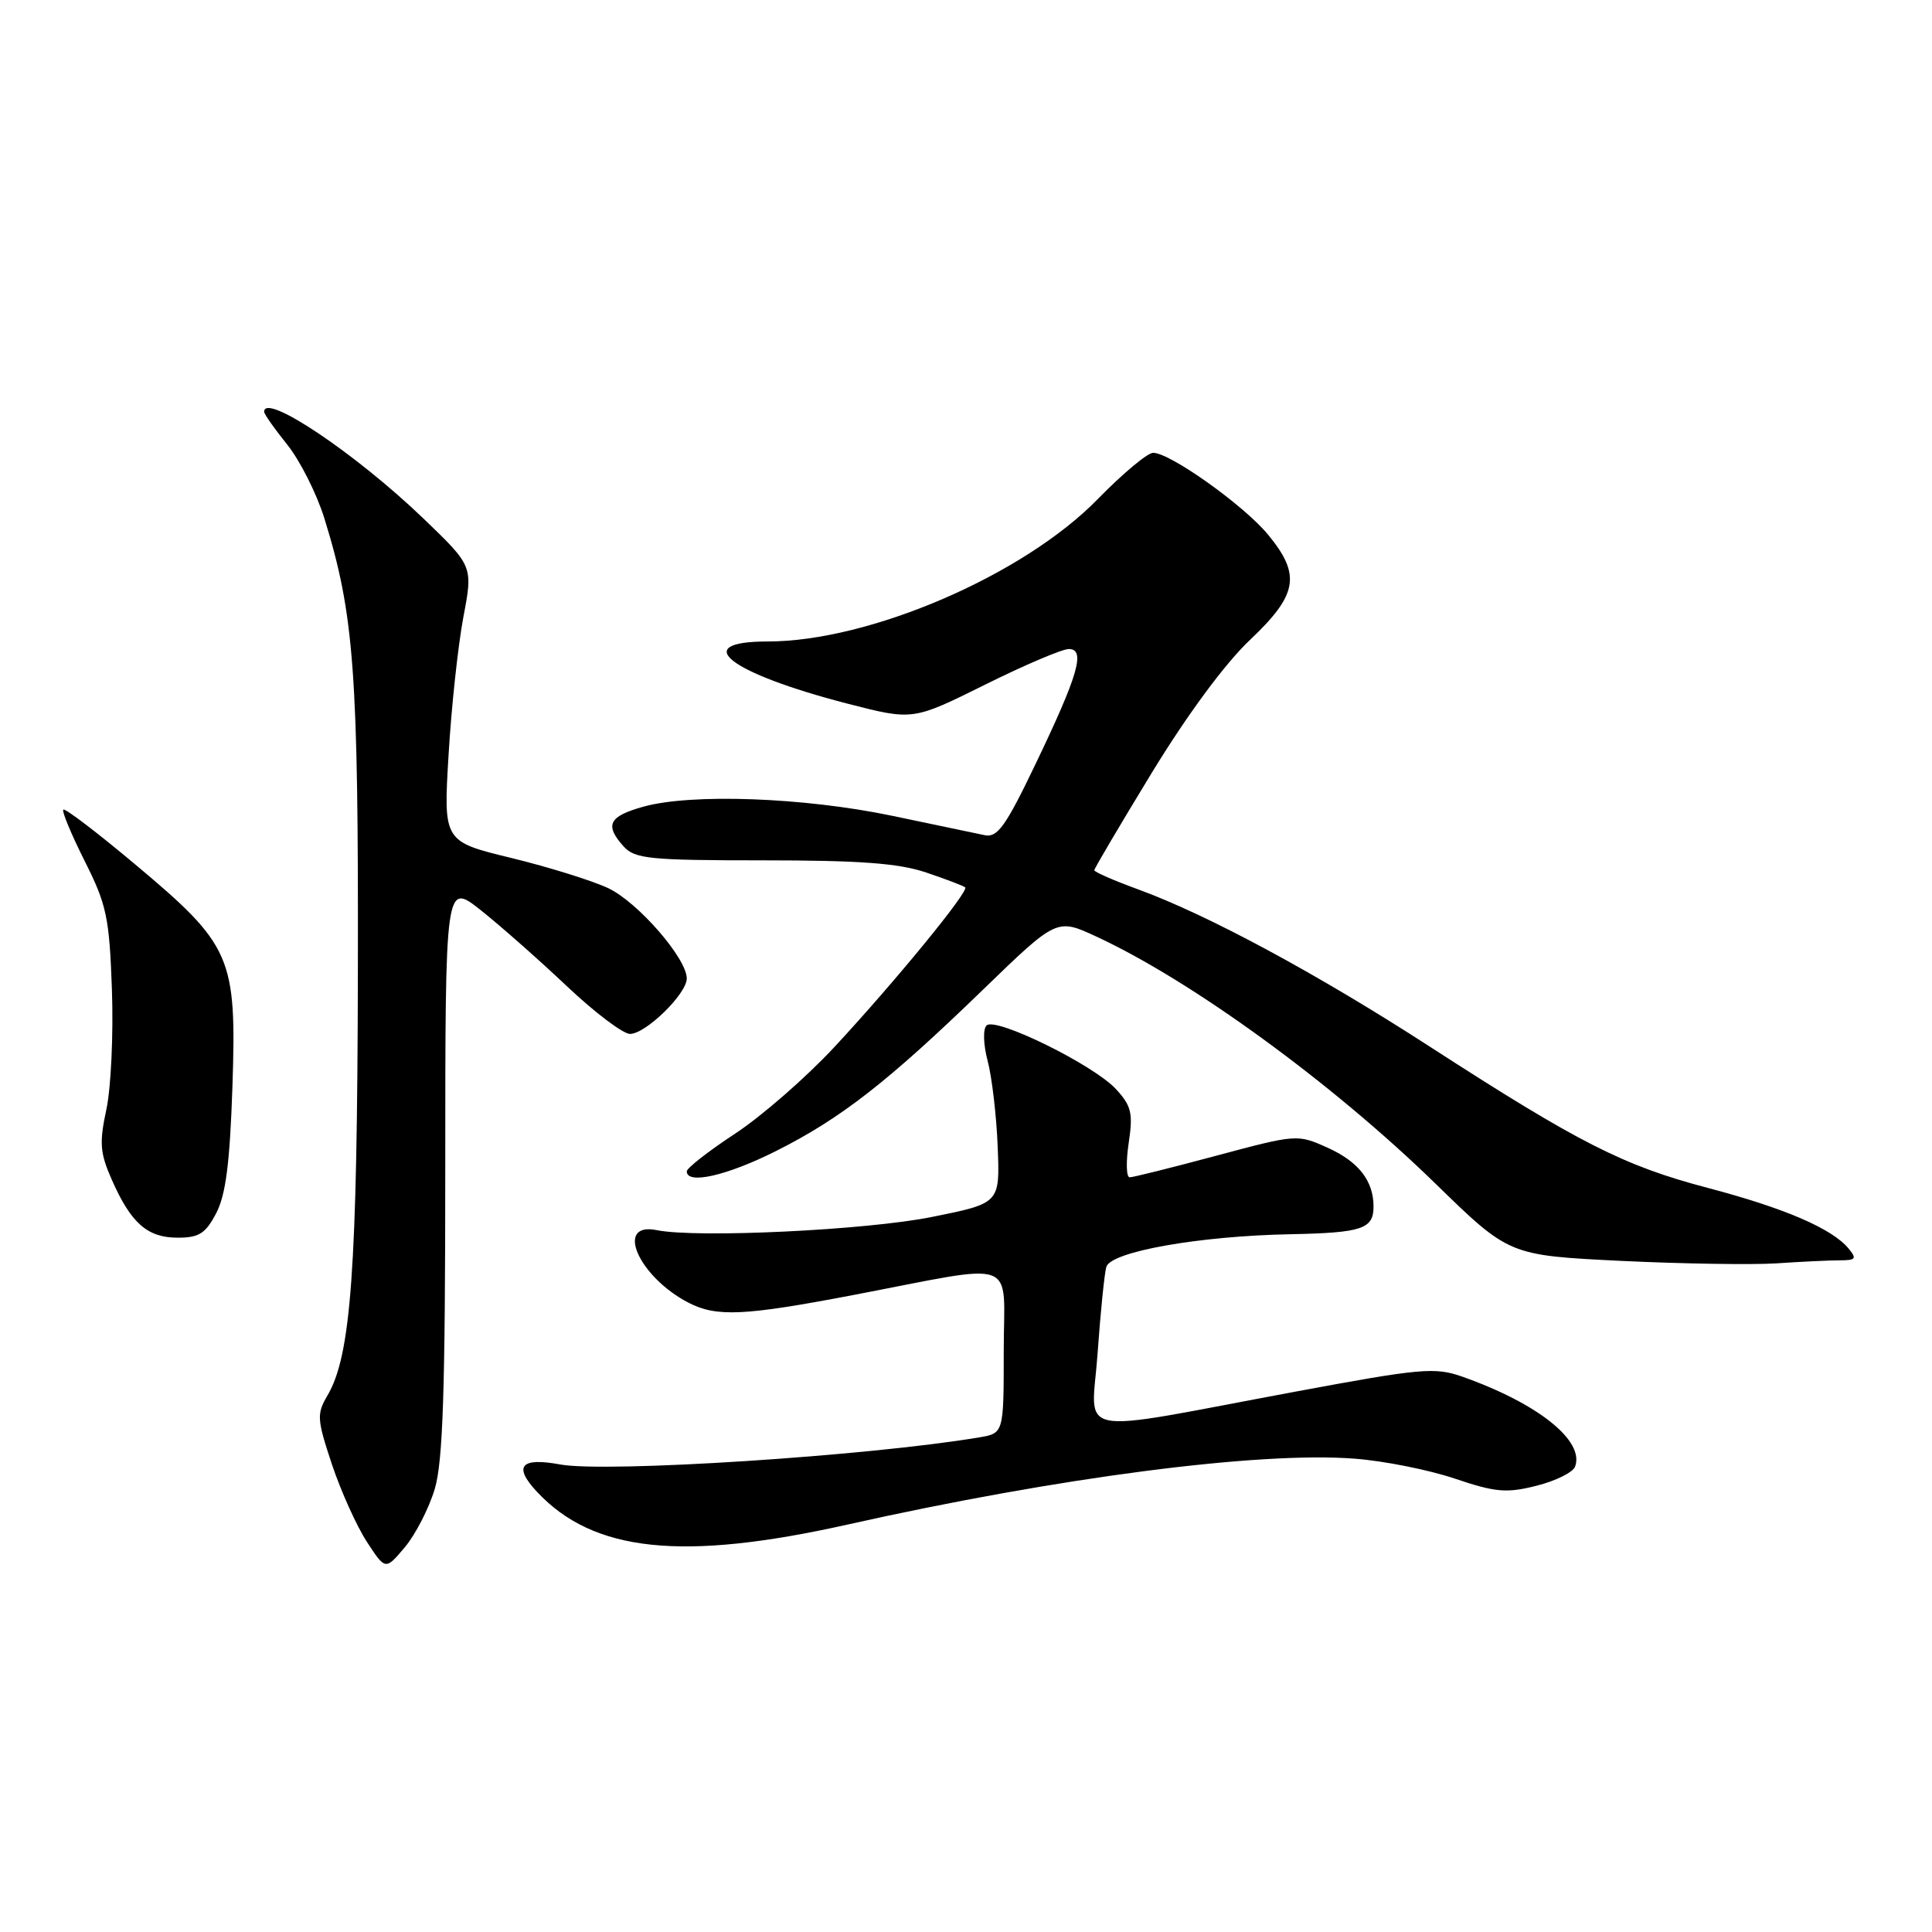 <?xml version="1.0" encoding="UTF-8" standalone="no"?>
<!DOCTYPE svg PUBLIC "-//W3C//DTD SVG 1.1//EN" "http://www.w3.org/Graphics/SVG/1.1/DTD/svg11.dtd" >
<svg xmlns="http://www.w3.org/2000/svg" xmlns:xlink="http://www.w3.org/1999/xlink" version="1.1" viewBox="0 0 256 256">
 <g >
 <path fill="currentColor"
d=" M 57.60 197.32 C 58.69 193.70 59.00 184.35 59.00 154.77 C 59.00 116.87 59.00 116.87 63.75 120.64 C 66.36 122.72 71.49 127.25 75.15 130.71 C 78.81 134.17 82.56 137.00 83.48 137.00 C 85.56 137.00 91.00 131.69 91.00 129.65 C 91.00 127.00 84.53 119.55 80.60 117.69 C 78.50 116.70 72.73 114.90 67.77 113.69 C 58.75 111.50 58.75 111.50 59.44 100.00 C 59.81 93.67 60.70 85.47 61.40 81.76 C 62.68 75.02 62.68 75.02 56.09 68.69 C 47.11 60.07 35.00 51.95 35.00 54.56 C 35.00 54.87 36.38 56.83 38.07 58.93 C 39.75 61.03 41.95 65.39 42.96 68.62 C 46.94 81.43 47.50 88.99 47.42 129.00 C 47.34 168.29 46.52 179.62 43.38 184.93 C 41.95 187.35 42.00 188.07 43.98 194.03 C 45.17 197.59 47.25 202.20 48.60 204.28 C 51.07 208.07 51.07 208.07 53.64 205.02 C 55.05 203.34 56.83 199.88 57.60 197.32 Z  M 112.27 202.02 C 140.23 195.76 166.76 192.31 179.48 193.28 C 183.34 193.57 189.32 194.76 192.76 195.92 C 198.18 197.75 199.62 197.87 203.59 196.87 C 206.11 196.24 208.41 195.10 208.70 194.35 C 210.01 190.92 203.80 185.96 193.75 182.41 C 190.13 181.14 188.30 181.30 171.65 184.40 C 141.48 190.02 144.65 190.63 145.44 179.28 C 145.82 173.90 146.34 168.77 146.59 167.88 C 147.17 165.85 158.87 163.77 171.05 163.54 C 180.47 163.35 182.00 162.84 182.00 159.88 C 182.00 156.45 180.00 153.90 175.85 152.05 C 171.92 150.28 171.75 150.30 161.19 153.13 C 155.31 154.71 150.13 156.00 149.69 156.00 C 149.24 156.00 149.18 153.95 149.56 151.44 C 150.15 147.50 149.92 146.54 147.87 144.31 C 144.91 141.10 131.90 134.70 130.72 135.88 C 130.23 136.37 130.30 138.44 130.88 140.62 C 131.44 142.76 132.04 147.86 132.20 151.97 C 132.50 159.44 132.50 159.44 123.50 161.25 C 114.84 163.00 92.35 164.08 87.02 163.00 C 81.41 161.87 84.58 169.15 91.20 172.60 C 94.92 174.53 98.54 174.37 113.00 171.61 C 135.36 167.34 133.00 166.47 133.00 179.02 C 133.00 189.91 133.00 189.91 129.75 190.46 C 115.06 192.93 80.37 195.17 74.23 194.05 C 68.99 193.08 67.98 194.28 71.15 197.67 C 78.62 205.67 90.37 206.91 112.27 202.02 Z  M 243.77 167.00 C 245.91 167.00 246.07 166.79 244.94 165.43 C 242.74 162.78 236.43 160.07 226.24 157.39 C 215.15 154.47 209.20 151.45 189.56 138.75 C 174.54 129.03 160.03 121.21 150.79 117.84 C 147.61 116.68 145.00 115.54 145.00 115.31 C 145.00 115.08 148.44 109.26 152.63 102.38 C 157.34 94.67 162.33 87.91 165.63 84.79 C 171.97 78.79 172.42 76.18 168.02 70.84 C 164.82 66.96 155.05 60.00 152.80 60.00 C 152.05 60.00 148.75 62.76 145.47 66.12 C 135.65 76.20 115.25 85.00 101.71 85.00 C 91.23 85.00 96.60 89.18 112.31 93.24 C 120.96 95.47 120.96 95.47 130.49 90.74 C 135.74 88.13 140.74 86.00 141.62 86.00 C 143.88 86.00 142.89 89.42 137.19 101.29 C 133.27 109.47 132.17 111.01 130.50 110.67 C 129.40 110.44 123.86 109.28 118.18 108.09 C 106.53 105.66 91.63 105.11 85.25 106.89 C 80.65 108.17 80.08 109.33 82.65 112.17 C 84.13 113.80 86.10 114.00 101.12 114.00 C 113.92 114.00 119.07 114.38 122.72 115.61 C 125.35 116.50 127.67 117.38 127.89 117.58 C 128.43 118.08 118.61 130.07 110.55 138.75 C 106.84 142.74 100.93 147.90 97.41 150.21 C 93.88 152.53 91.00 154.78 91.00 155.21 C 91.00 157.00 96.32 155.79 102.84 152.51 C 111.41 148.21 117.67 143.33 130.26 131.13 C 140.03 121.67 140.03 121.67 145.25 124.09 C 157.89 129.94 176.56 143.53 190.23 156.86 C 199.96 166.34 199.96 166.34 214.73 167.07 C 222.85 167.46 232.15 167.61 235.40 167.40 C 238.64 167.18 242.41 167.00 243.77 167.00 Z  M 28.65 160.75 C 29.92 158.32 30.46 154.08 30.80 143.95 C 31.36 126.78 30.70 125.26 17.93 114.55 C 12.90 110.33 8.61 107.06 8.39 107.28 C 8.17 107.49 9.45 110.56 11.22 114.09 C 14.13 119.87 14.49 121.55 14.83 131.14 C 15.04 136.99 14.71 144.12 14.10 146.98 C 13.14 151.45 13.24 152.76 14.83 156.36 C 17.37 162.10 19.54 164.00 23.55 164.00 C 26.37 164.00 27.24 163.45 28.65 160.75 Z "/>
</g>
</svg>